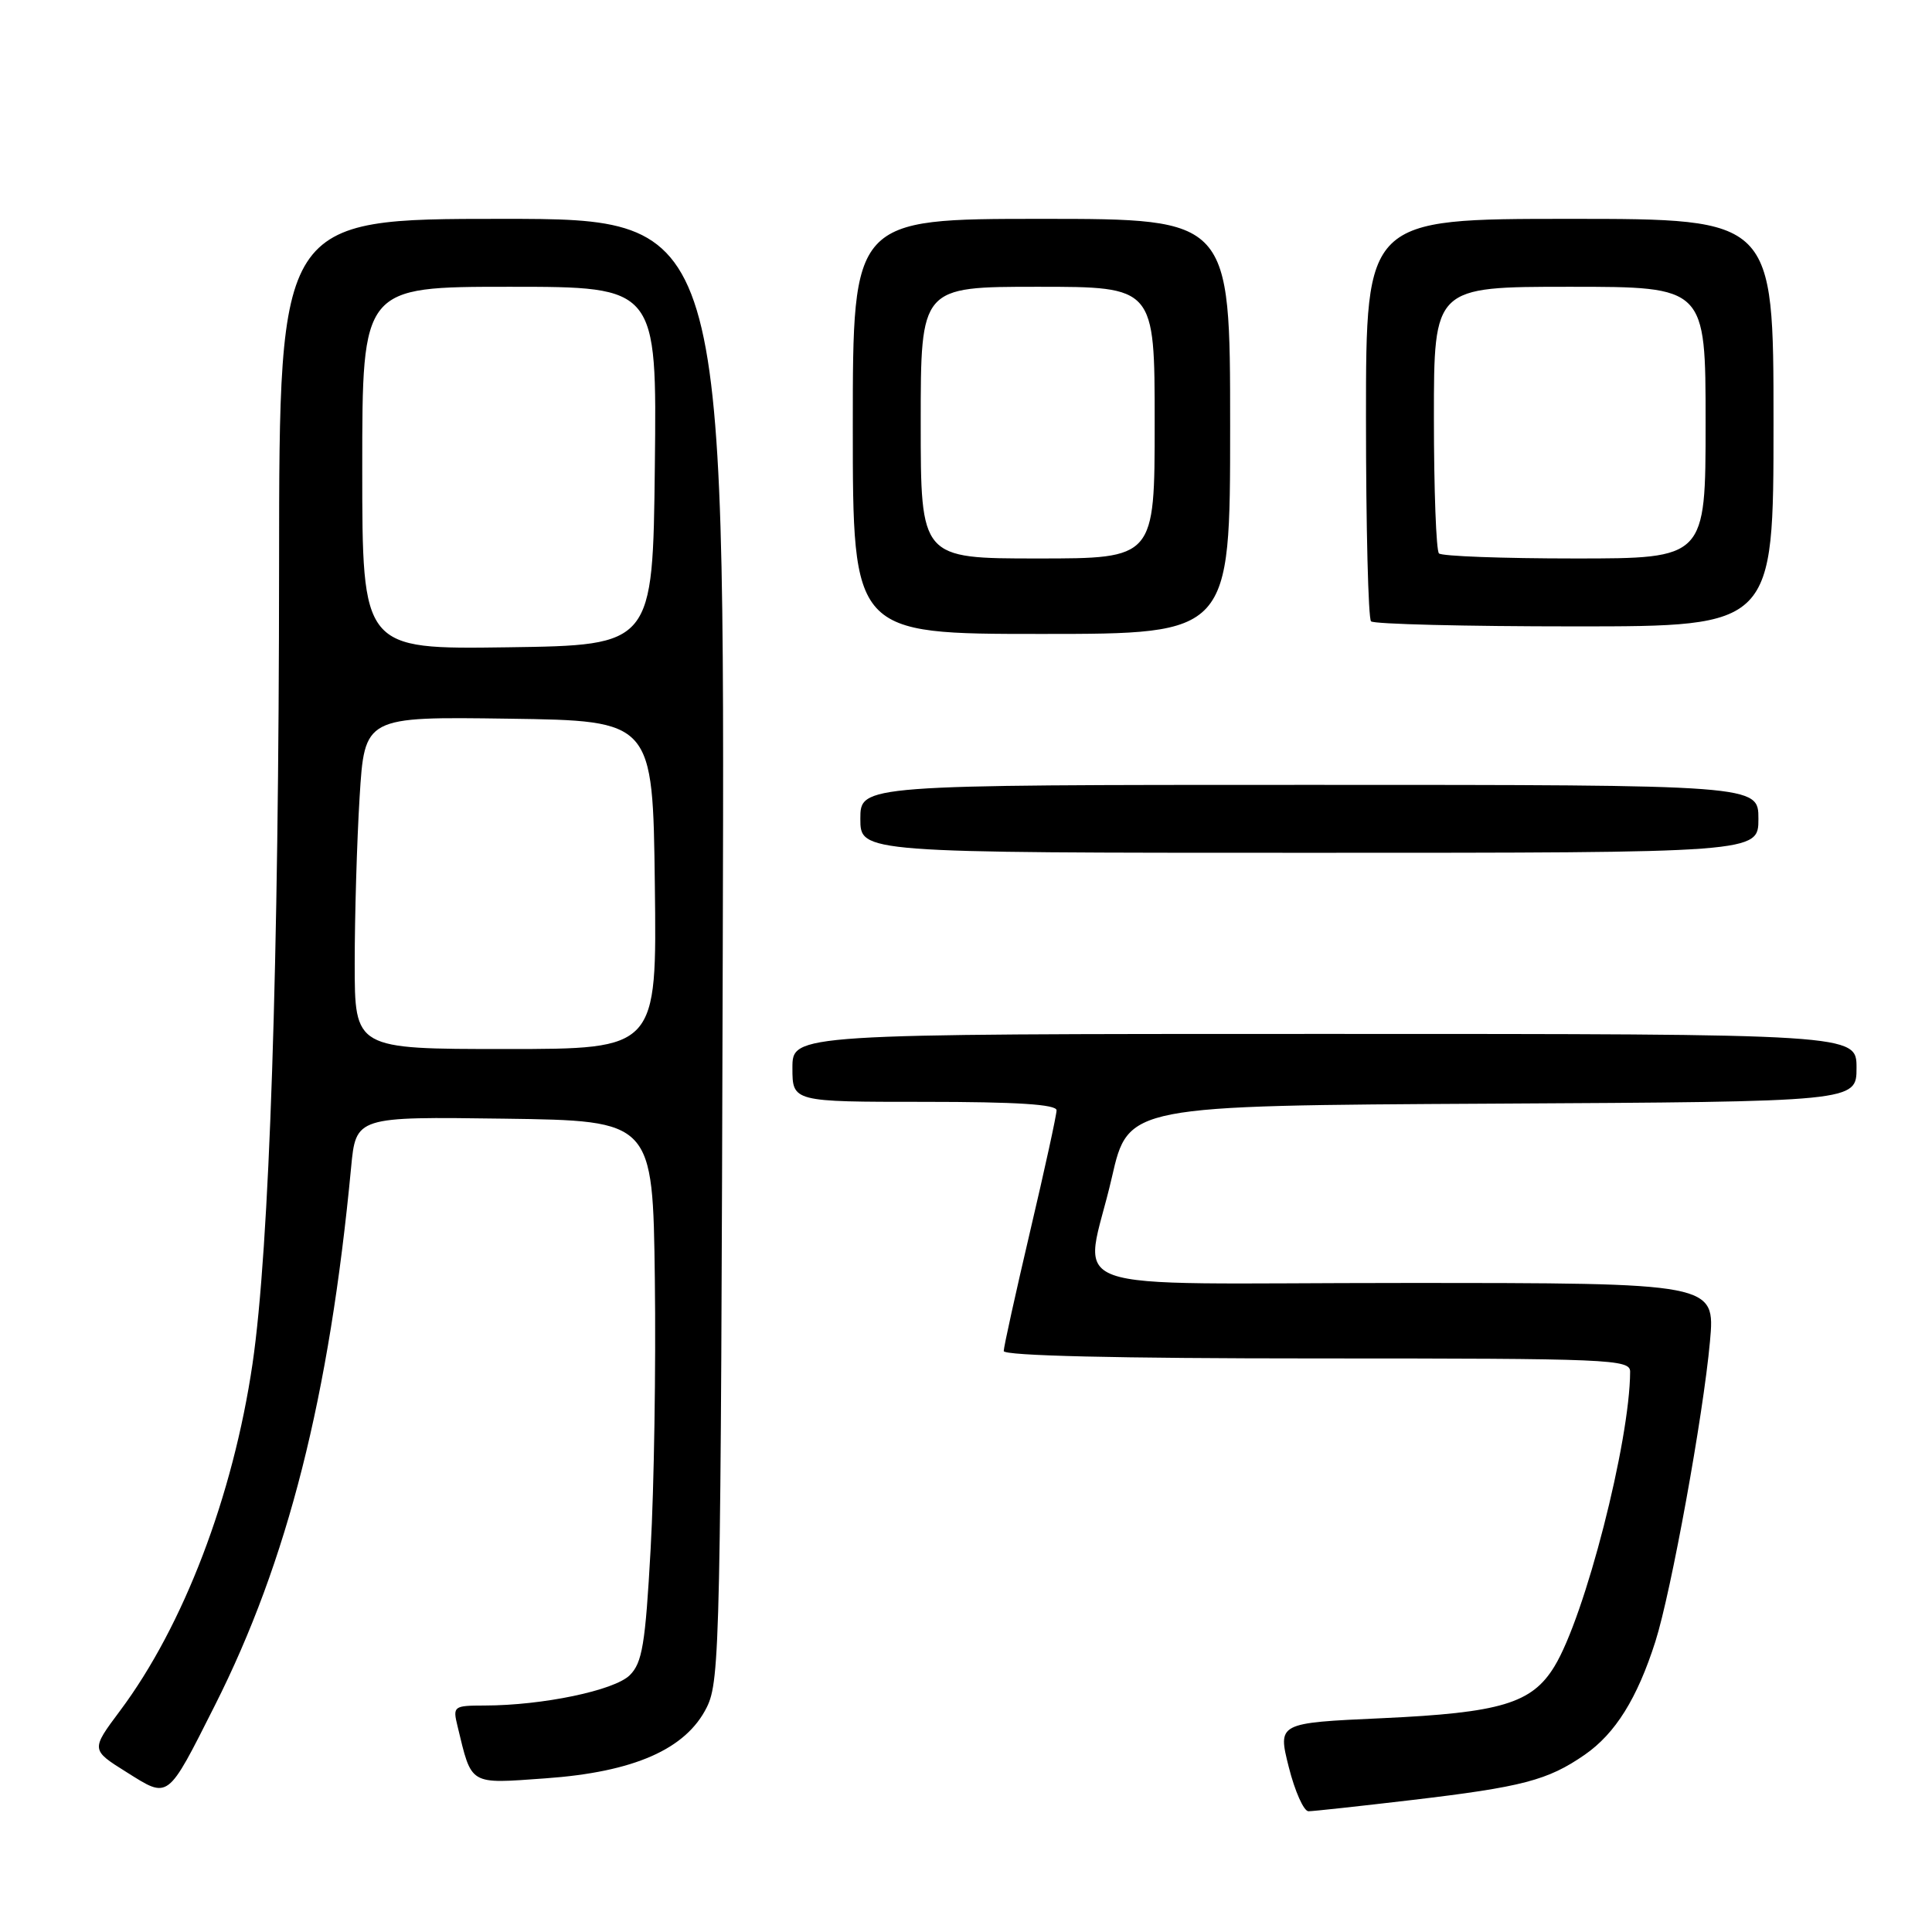 <?xml version="1.0" encoding="UTF-8" standalone="no"?>
<!DOCTYPE svg PUBLIC "-//W3C//DTD SVG 1.1//EN" "http://www.w3.org/Graphics/SVG/1.1/DTD/svg11.dtd" >
<svg xmlns="http://www.w3.org/2000/svg" xmlns:xlink="http://www.w3.org/1999/xlink" version="1.1" viewBox="0 0 256 256">
 <g >
 <path fill="currentColor"
d=" M 187.01 238.52 C 201.75 236.78 205.09 235.90 209.99 232.51 C 214.04 229.70 216.94 225.06 219.35 217.50 C 221.44 210.94 225.69 187.57 226.58 177.75 C 227.28 170.00 227.28 170.00 186.14 170.00 C 138.54 170.00 143.70 171.86 147.33 156.00 C 149.50 146.50 149.50 146.50 197.75 146.24 C 246.00 145.98 246.00 145.98 246.00 141.49 C 246.00 137.00 246.00 137.00 175.50 137.00 C 105.00 137.00 105.00 137.00 105.00 141.50 C 105.00 146.00 105.00 146.00 122.50 146.00 C 134.75 146.00 140.00 146.34 140.00 147.12 C 140.00 147.74 138.43 154.94 136.50 163.14 C 134.58 171.33 133.00 178.48 133.00 179.02 C 133.00 179.64 148.02 180.00 174.50 180.00 C 213.36 180.00 216.00 180.11 216.00 181.75 C 215.97 190.98 210.03 214.17 205.97 220.81 C 202.99 225.71 198.85 226.95 183.13 227.67 C 169.30 228.30 169.30 228.30 170.77 234.15 C 171.58 237.37 172.76 240.00 173.38 240.00 C 174.00 240.00 180.13 239.33 187.01 238.52 Z  M 28.46 226.00 C 38.12 206.86 43.64 185.06 46.52 154.73 C 47.16 147.96 47.16 147.96 66.83 148.23 C 86.50 148.50 86.50 148.50 86.77 169.50 C 86.92 181.05 86.67 197.15 86.21 205.28 C 85.51 217.92 85.10 220.34 83.44 221.98 C 81.40 223.99 71.90 225.98 64.23 225.99 C 60.08 226.00 59.98 226.08 60.63 228.75 C 62.54 236.64 62.07 236.37 72.28 235.64 C 84.00 234.81 90.89 231.78 93.65 226.23 C 95.41 222.69 95.51 217.62 95.77 125.75 C 96.05 29.00 96.05 29.00 66.52 29.00 C 37.00 29.00 37.00 29.00 36.98 74.75 C 36.96 127.79 35.71 165.40 33.46 180.71 C 30.88 198.24 24.32 215.43 15.91 226.68 C 12.04 231.86 12.04 231.86 16.77 234.82 C 22.41 238.36 22.10 238.60 28.46 226.00 Z  M 233.00 108.50 C 233.00 104.00 233.00 104.00 173.50 104.00 C 114.00 104.00 114.00 104.00 114.00 108.50 C 114.00 113.00 114.00 113.00 173.50 113.00 C 233.00 113.00 233.00 113.00 233.00 108.50 Z  M 163.00 56.50 C 163.00 29.00 163.00 29.00 138.00 29.00 C 113.00 29.00 113.00 29.00 113.00 56.50 C 113.00 84.00 113.00 84.00 138.00 84.00 C 163.00 84.00 163.00 84.00 163.00 56.50 Z  M 235.00 56.00 C 235.00 29.00 235.00 29.00 208.00 29.00 C 181.00 29.00 181.00 29.00 181.00 55.33 C 181.00 69.82 181.30 81.97 181.67 82.33 C 182.03 82.70 194.18 83.00 208.67 83.00 C 235.00 83.00 235.00 83.00 235.00 56.00 Z  M 47.00 127.66 C 47.00 121.42 47.29 111.51 47.65 105.63 C 48.31 94.96 48.31 94.96 67.40 95.23 C 86.50 95.50 86.50 95.50 86.77 117.25 C 87.04 139.00 87.04 139.00 67.02 139.00 C 47.00 139.00 47.00 139.00 47.00 127.66 Z  M 48.00 62.02 C 48.00 38.00 48.00 38.00 67.52 38.00 C 87.04 38.00 87.04 38.00 86.77 61.75 C 86.50 85.50 86.50 85.50 67.25 85.77 C 48.00 86.04 48.00 86.04 48.00 62.02 Z  M 122.00 56.00 C 122.00 38.00 122.00 38.00 137.50 38.00 C 153.00 38.00 153.00 38.00 153.00 56.00 C 153.00 74.00 153.00 74.00 137.50 74.00 C 122.00 74.00 122.00 74.00 122.00 56.00 Z  M 190.67 73.33 C 190.30 72.97 190.00 64.87 190.00 55.33 C 190.00 38.00 190.00 38.00 208.00 38.00 C 226.00 38.00 226.00 38.00 226.00 56.00 C 226.00 74.00 226.00 74.00 208.67 74.00 C 199.13 74.00 191.03 73.70 190.67 73.33 Z "/>
</g>
</svg>